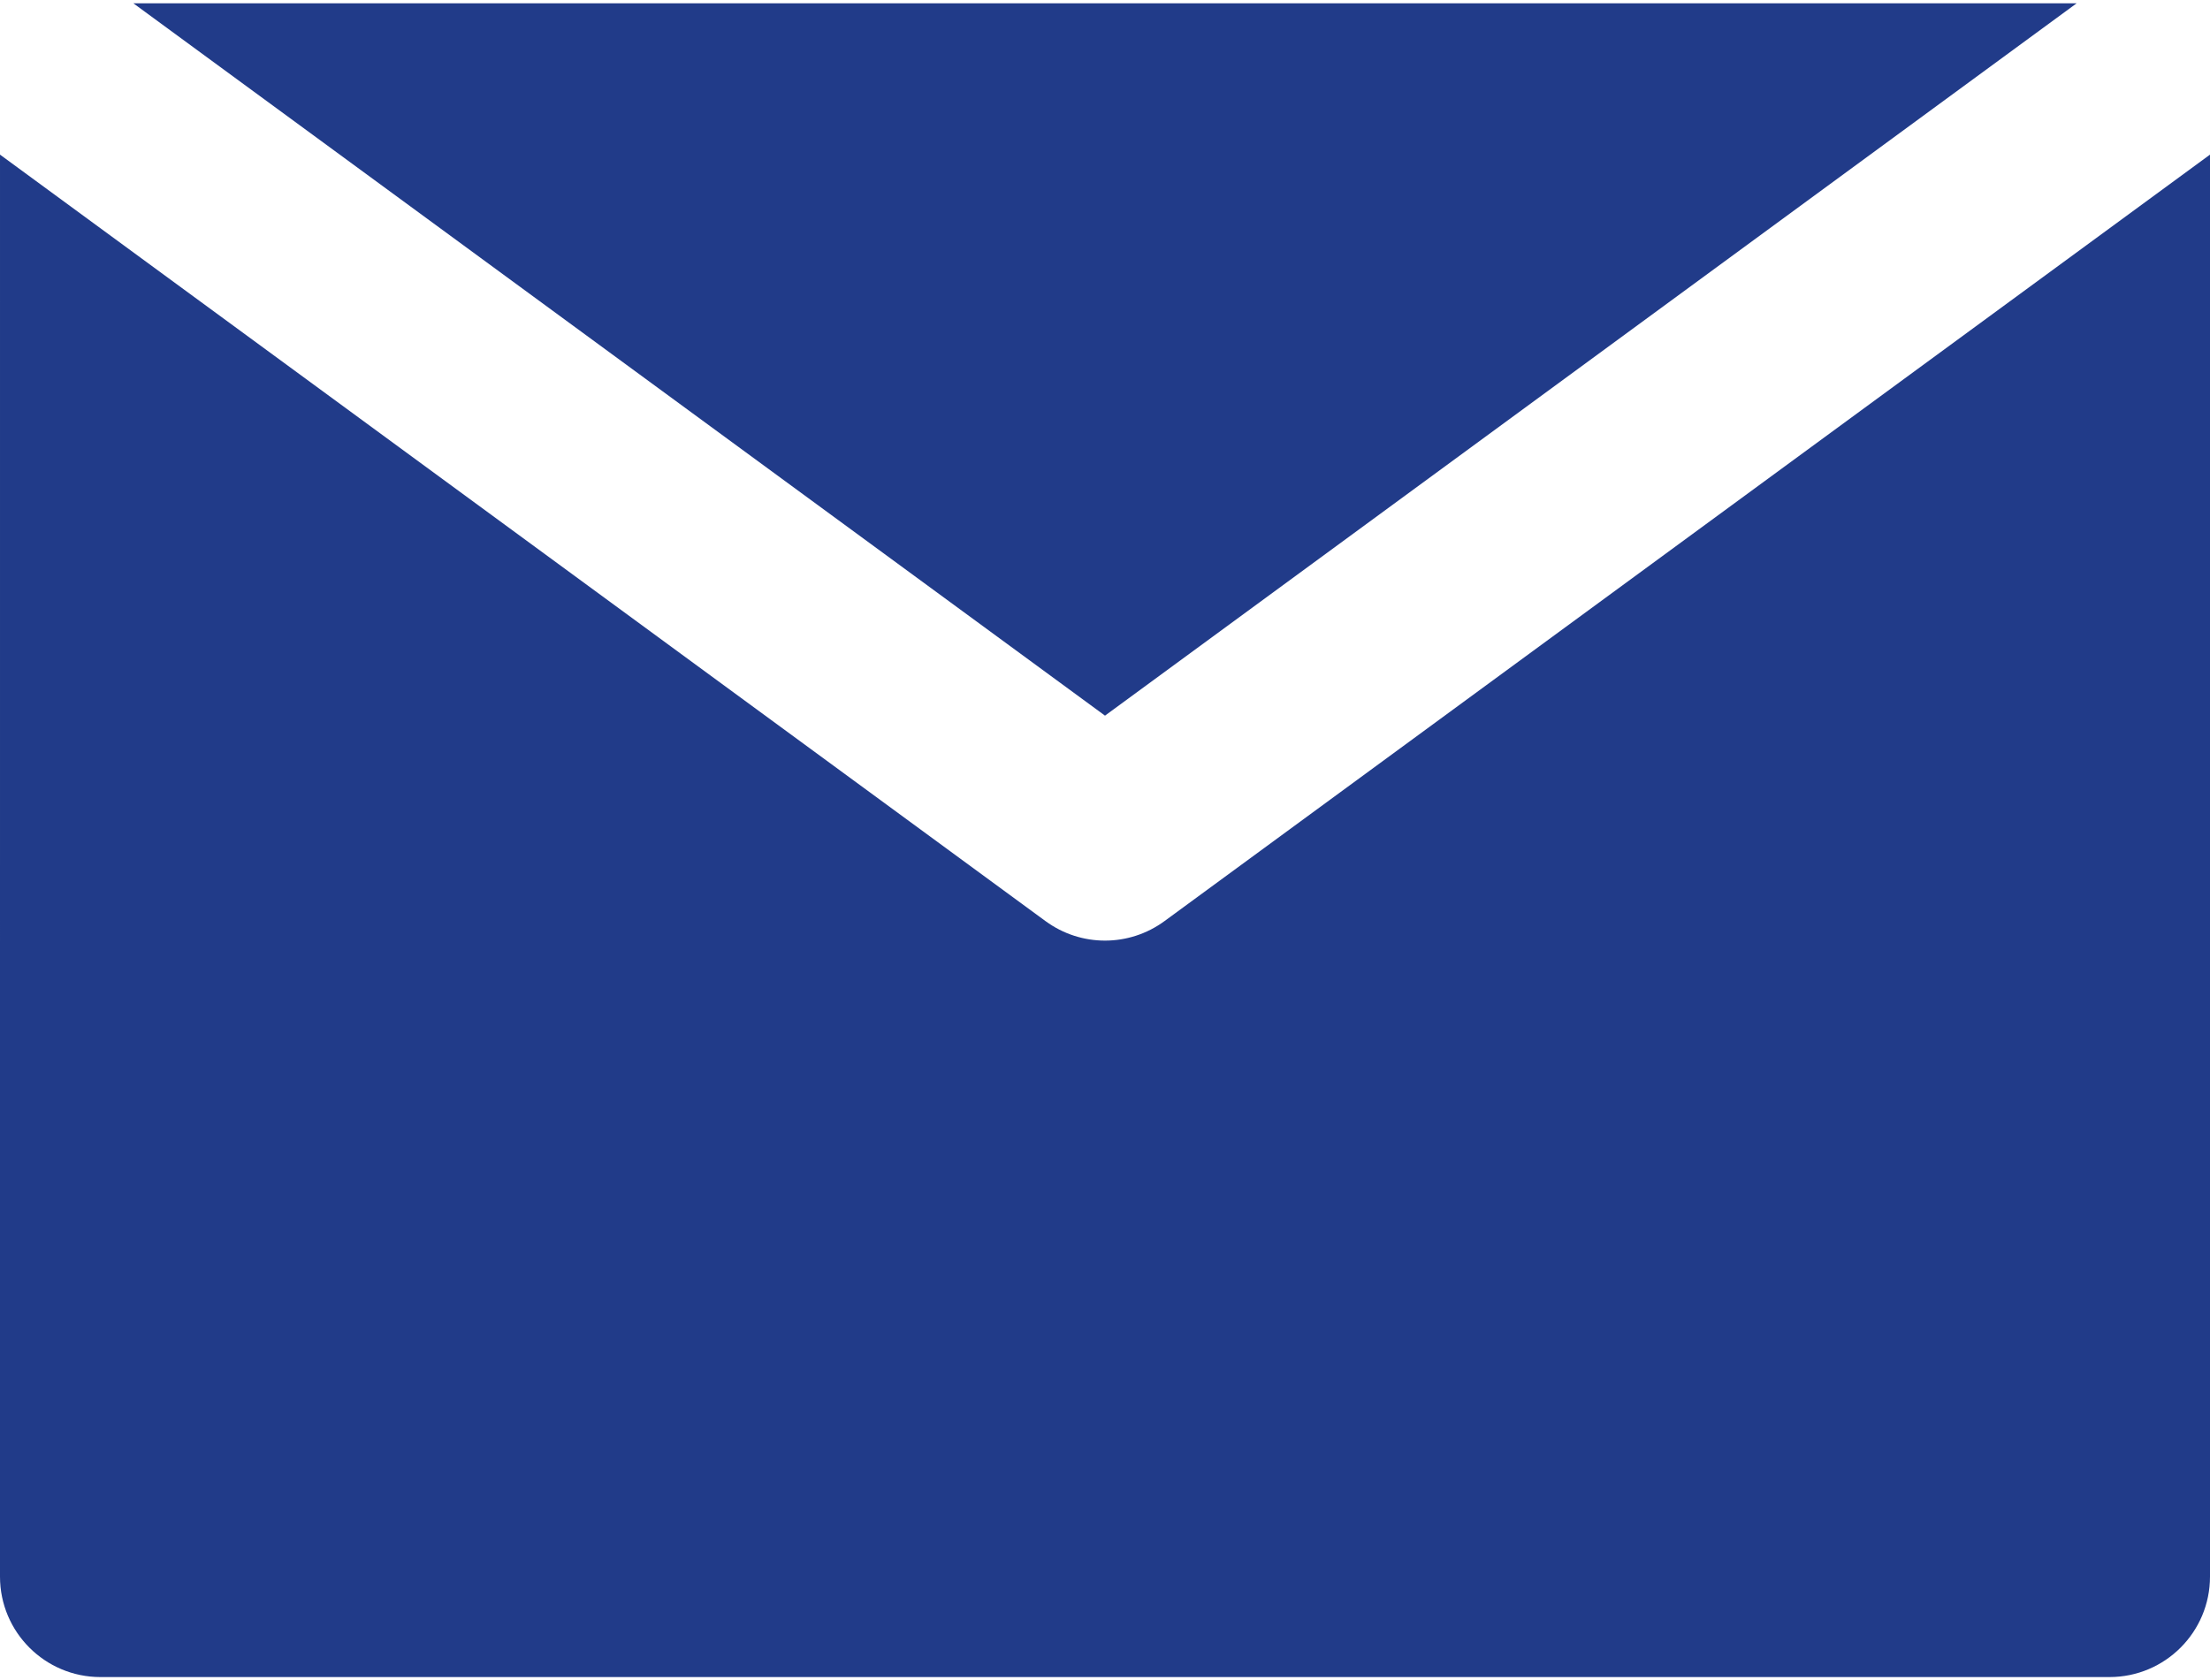 <svg width="284" height="216" viewBox="0 0 284 216" fill="none" xmlns="http://www.w3.org/2000/svg">
<path d="M149.634 118.41C147.361 120.076 144.68 120.909 142 120.909C139.319 120.909 136.639 120.076 134.366 118.41L25.818 38.809L0.001 19.876L0 202.667C0.001 209.796 5.78 215.576 12.909 215.576L271.091 215.575C278.221 215.575 284 209.795 284 202.667V19.875L258.181 38.809L149.634 118.41Z" fill="#213B89"/>
<path d="M142 91.992L266.862 0.425L17.136 0.424L142 91.992Z" fill="#213B89"/>
</svg>
